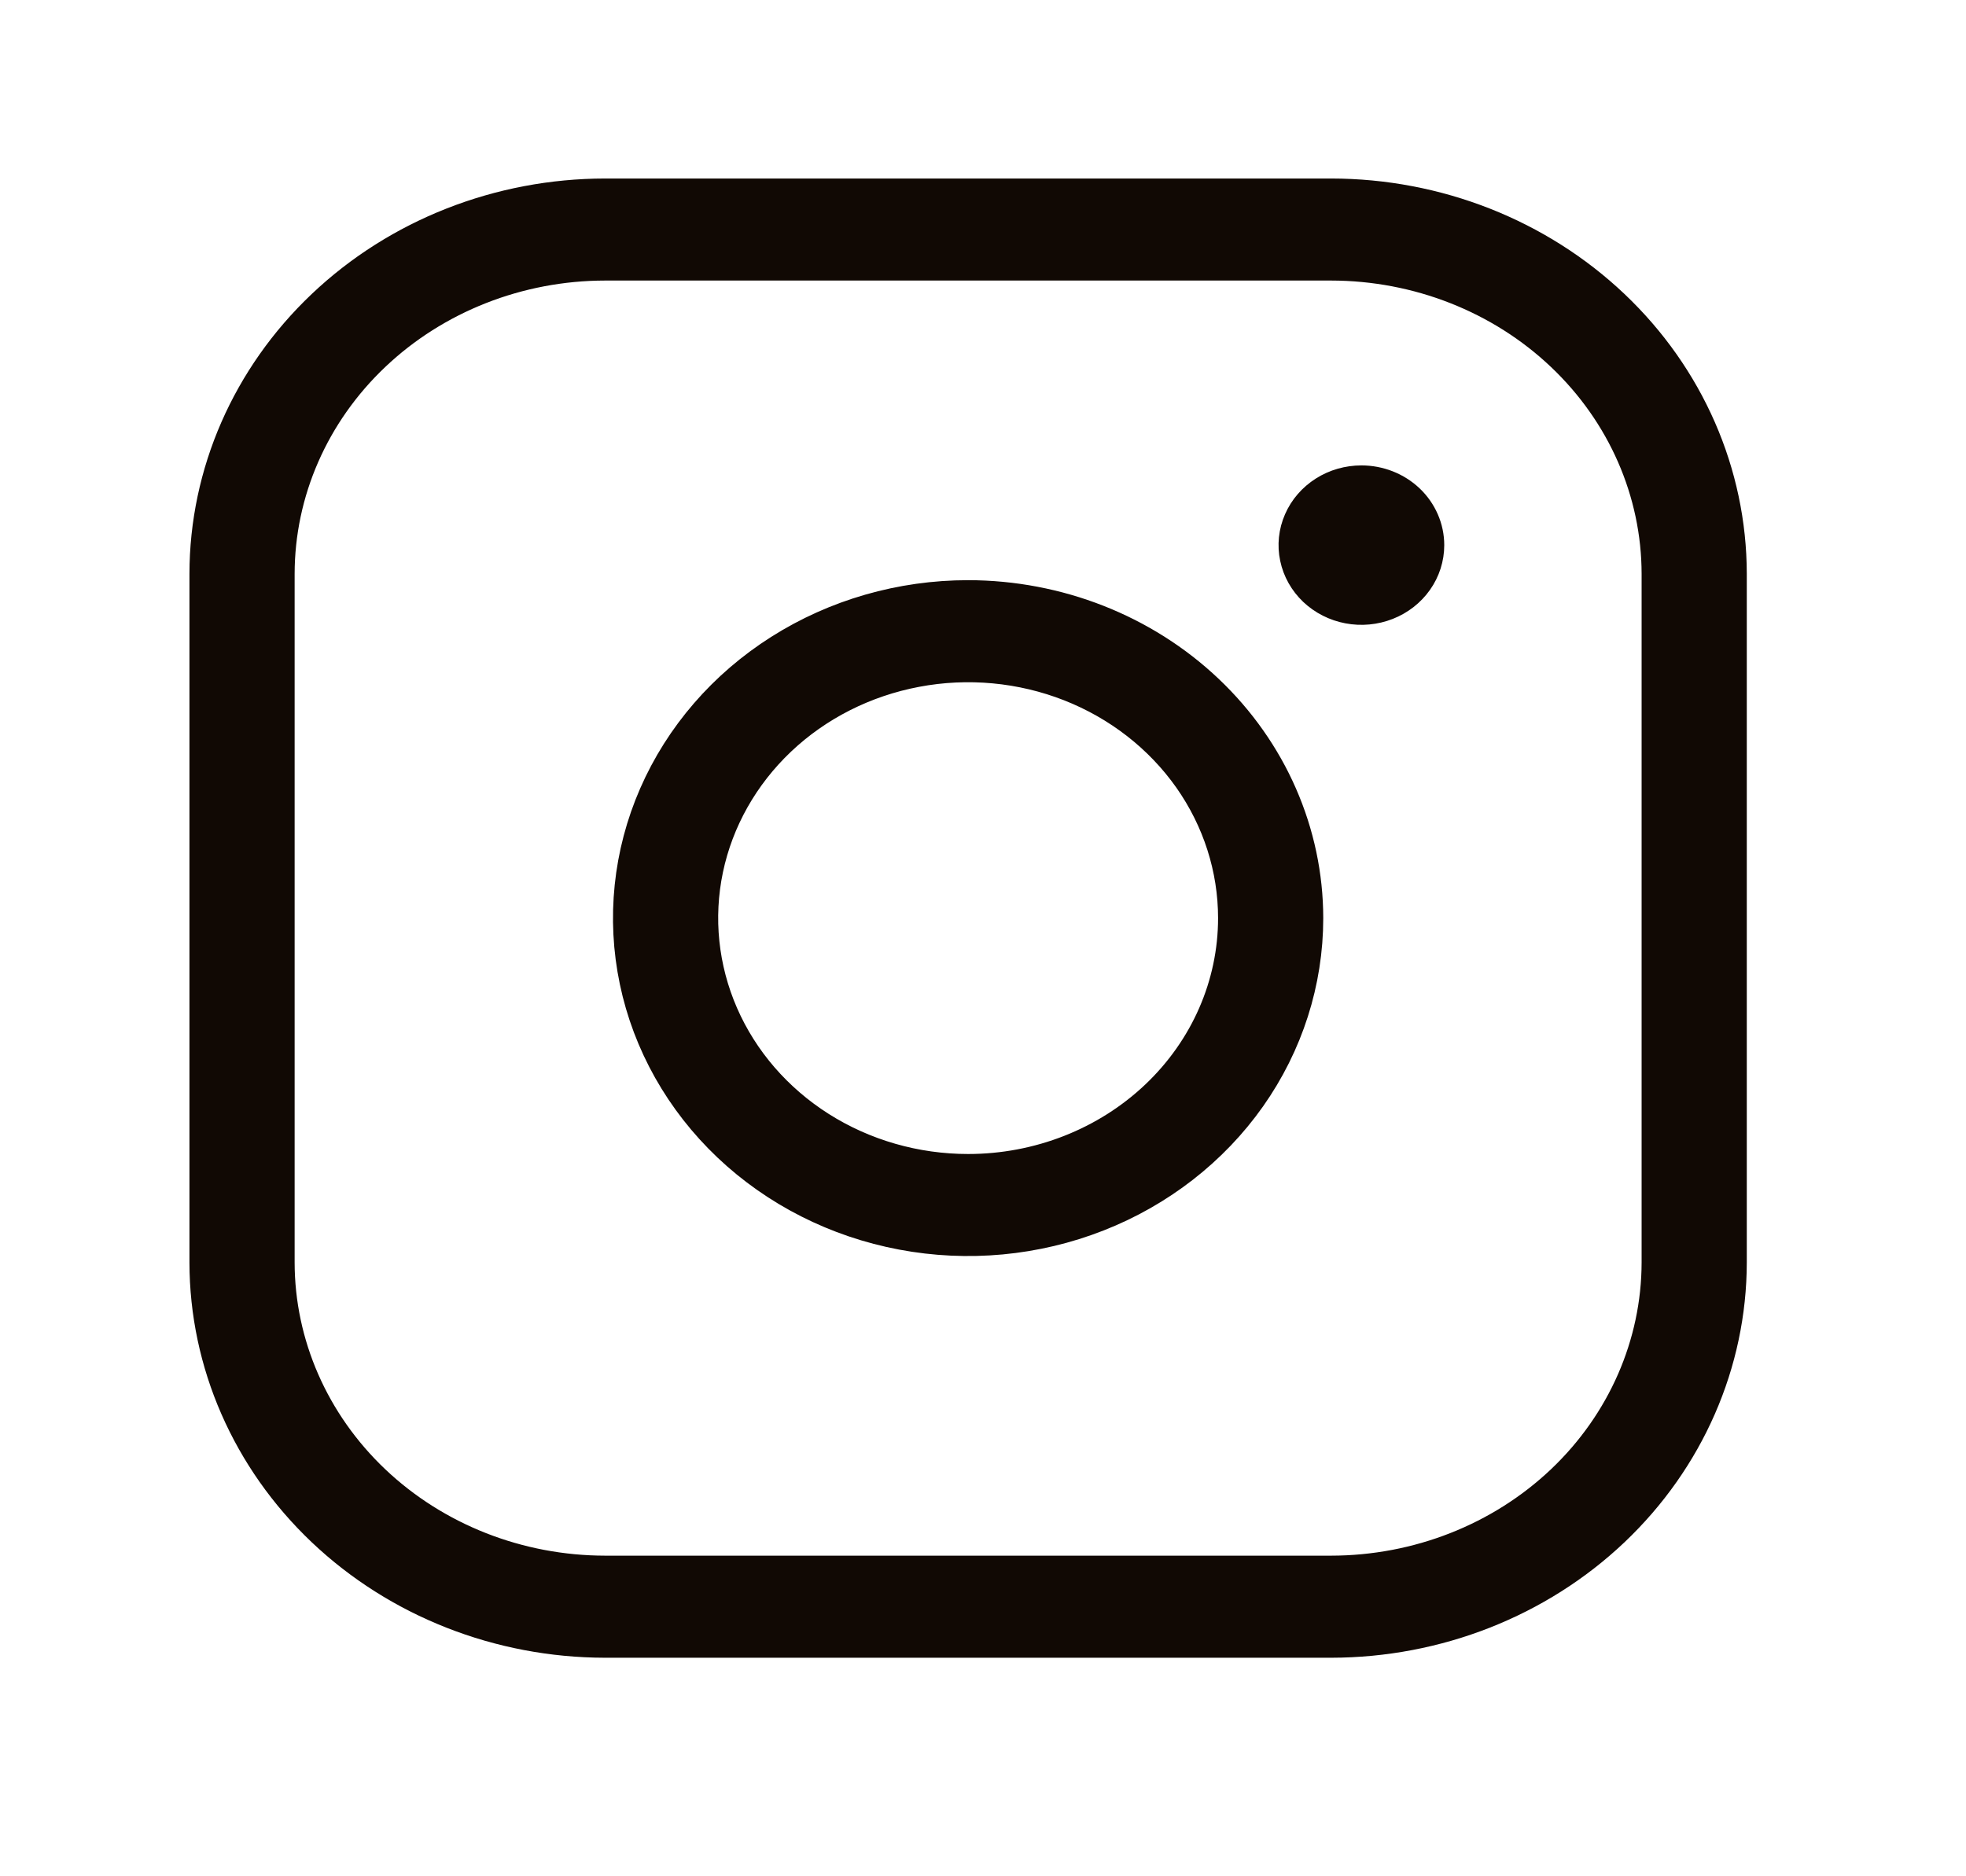 <svg width="44" height="42" viewBox="0 0 44 42" fill="none" xmlns="http://www.w3.org/2000/svg">
<path d="M21.667 13.487C20.194 13.487 18.754 13.901 17.529 14.678C16.304 15.454 15.35 16.557 14.786 17.848C14.222 19.139 14.075 20.559 14.362 21.93C14.649 23.3 15.359 24.559 16.4 25.547C17.442 26.535 18.769 27.208 20.214 27.48C21.659 27.753 23.156 27.613 24.517 27.078C25.878 26.544 27.041 25.638 27.86 24.477C28.678 23.315 29.115 21.949 29.115 20.552C29.113 18.679 28.327 16.883 26.931 15.559C25.535 14.234 23.641 13.489 21.667 13.487ZM21.667 26.332C20.462 26.332 19.283 25.993 18.281 25.358C17.279 24.723 16.498 23.82 16.037 22.764C15.576 21.707 15.455 20.545 15.69 19.424C15.925 18.303 16.506 17.273 17.358 16.464C18.21 15.656 19.296 15.106 20.478 14.883C21.66 14.659 22.885 14.774 23.999 15.211C25.112 15.649 26.064 16.39 26.734 17.34C27.403 18.291 27.761 19.408 27.761 20.552C27.761 22.085 27.119 23.555 25.976 24.639C24.833 25.723 23.283 26.332 21.667 26.332ZM29.792 4.496H13.542C11.208 4.498 8.971 5.379 7.321 6.944C5.671 8.509 4.742 10.631 4.74 12.845V28.259C4.742 30.472 5.671 32.594 7.321 34.16C8.971 35.725 11.208 36.605 13.542 36.608H29.792C32.126 36.605 34.363 35.725 36.013 34.16C37.663 32.594 38.591 30.472 38.594 28.259V12.845C38.591 10.631 37.663 8.509 36.013 6.944C34.363 5.379 32.126 4.498 29.792 4.496ZM37.24 28.259C37.237 30.131 36.452 31.927 35.056 33.252C33.66 34.576 31.766 35.321 29.792 35.323H13.542C11.567 35.321 9.674 34.576 8.278 33.252C6.882 31.927 6.096 30.131 6.094 28.259V12.845C6.096 10.972 6.882 9.176 8.278 7.852C9.674 6.527 11.567 5.782 13.542 5.78H29.792C31.766 5.782 33.66 6.527 35.056 7.852C36.452 9.176 37.237 10.972 37.24 12.845V28.259ZM31.823 12.203C31.823 12.457 31.744 12.705 31.595 12.916C31.446 13.127 31.235 13.292 30.987 13.389C30.74 13.486 30.467 13.512 30.205 13.462C29.942 13.413 29.701 13.29 29.511 13.111C29.322 12.931 29.193 12.702 29.141 12.453C29.088 12.204 29.115 11.946 29.218 11.711C29.32 11.476 29.494 11.276 29.717 11.134C29.939 10.993 30.201 10.918 30.469 10.918C30.828 10.918 31.172 11.053 31.427 11.294C31.68 11.535 31.823 11.862 31.823 12.203Z" fill="#110904" stroke="#110904"/>
</svg>
